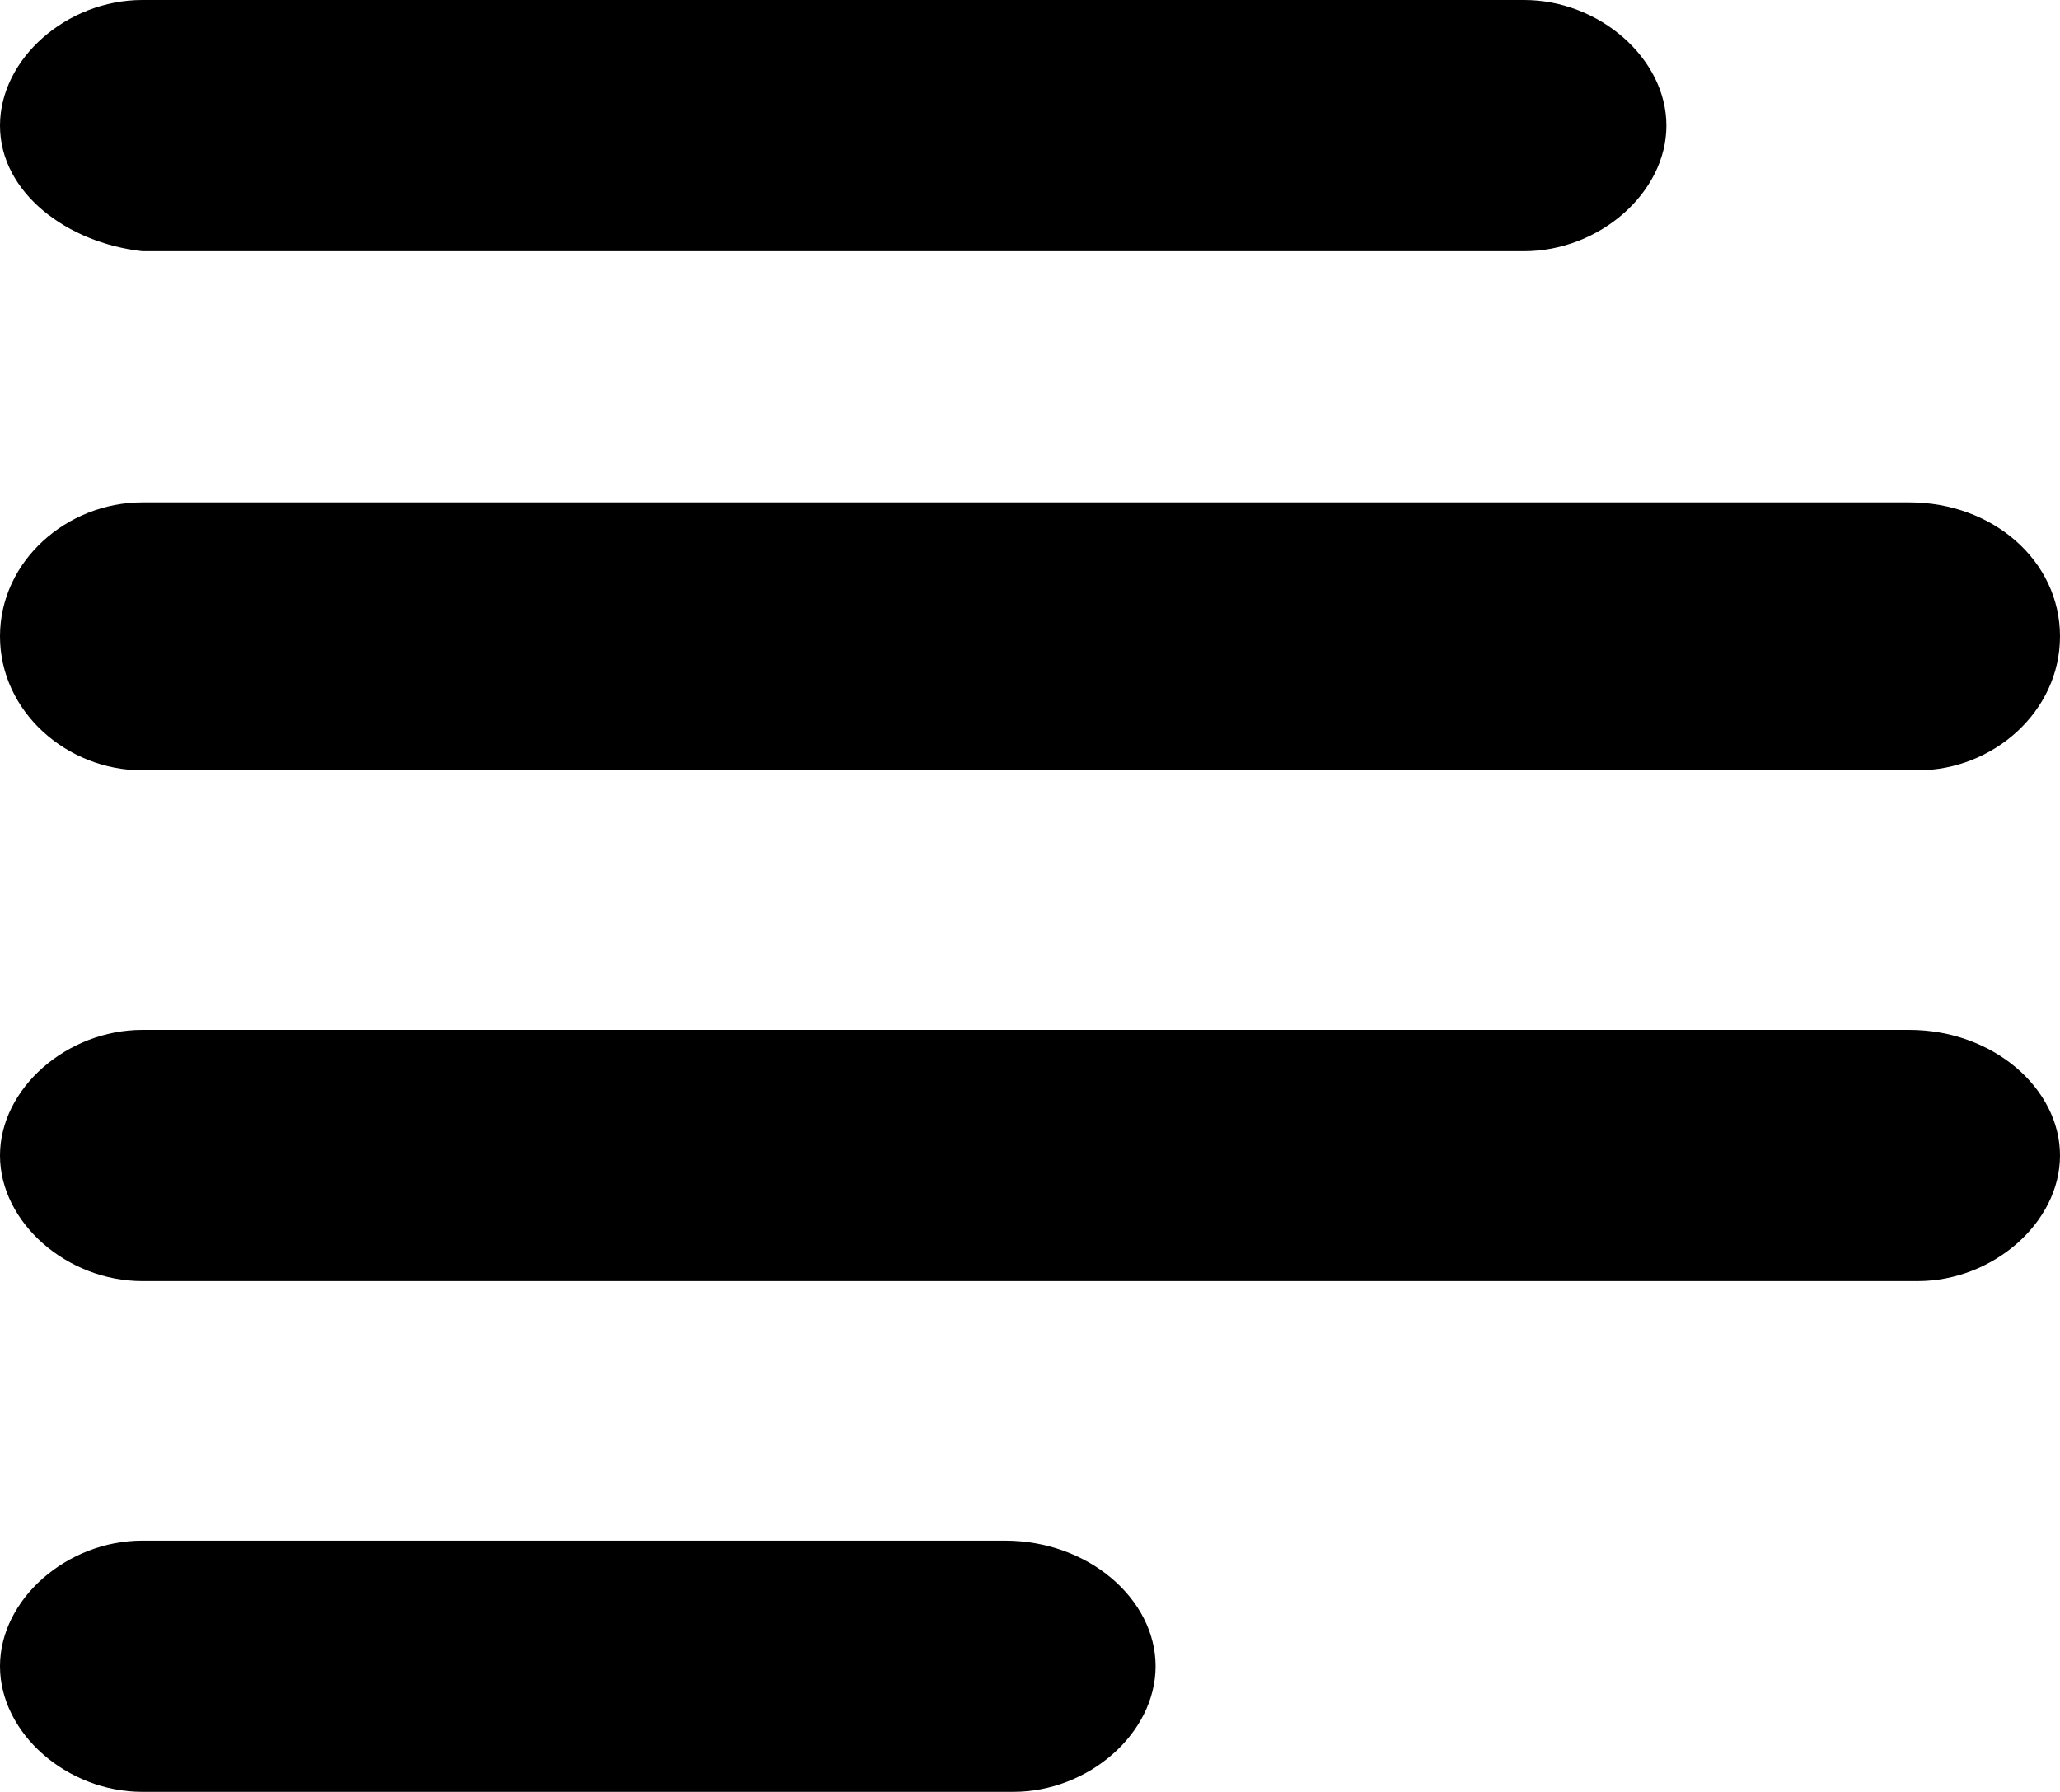 <?xml version="1.0" encoding="utf-8"?>
<!-- Generator: Adobe Illustrator 19.1.0, SVG Export Plug-In . SVG Version: 6.00 Build 0)  -->
<svg version="1.1" id="Camada_1" xmlns="http://www.w3.org/2000/svg" xmlns:xlink="http://www.w3.org/1999/xlink" x="0px" y="0px"
	 viewBox="0 0 24.6 21.4" style="enable-background:new 0 0 24.6 21.4;" xml:space="preserve">
<g>
	<path d="M19.9,1.5c0,0.8-0.8,1.5-1.7,1.5H1.7C0.8,2.9,0,2.3,0,1.5C0,0.7,0.8,0,1.7,0h16.5C19.1,0,19.9,0.7,19.9,1.5z"/>
	<path d="M13.8,19.9c0,0.8-0.8,1.5-1.7,1.5H1.7c-0.9,0-1.7-0.7-1.7-1.5c0-0.8,0.8-1.5,1.7-1.5H12C13,18.4,13.8,19.1,13.8,19.9z"/>
	<path d="M24.6,7.6c0,0.9-0.8,1.6-1.7,1.6H1.7C0.8,9.2,0,8.5,0,7.6C0,6.7,0.8,6,1.7,6h21.1C23.8,6,24.6,6.7,24.6,7.6z"/>
	<path d="M24.6,13.8c0,0.8-0.8,1.5-1.7,1.5H1.7c-0.9,0-1.7-0.7-1.7-1.5c0-0.8,0.8-1.5,1.7-1.5h21.1C23.8,12.3,24.6,13,24.6,13.8z"/>
</g>
</svg>

